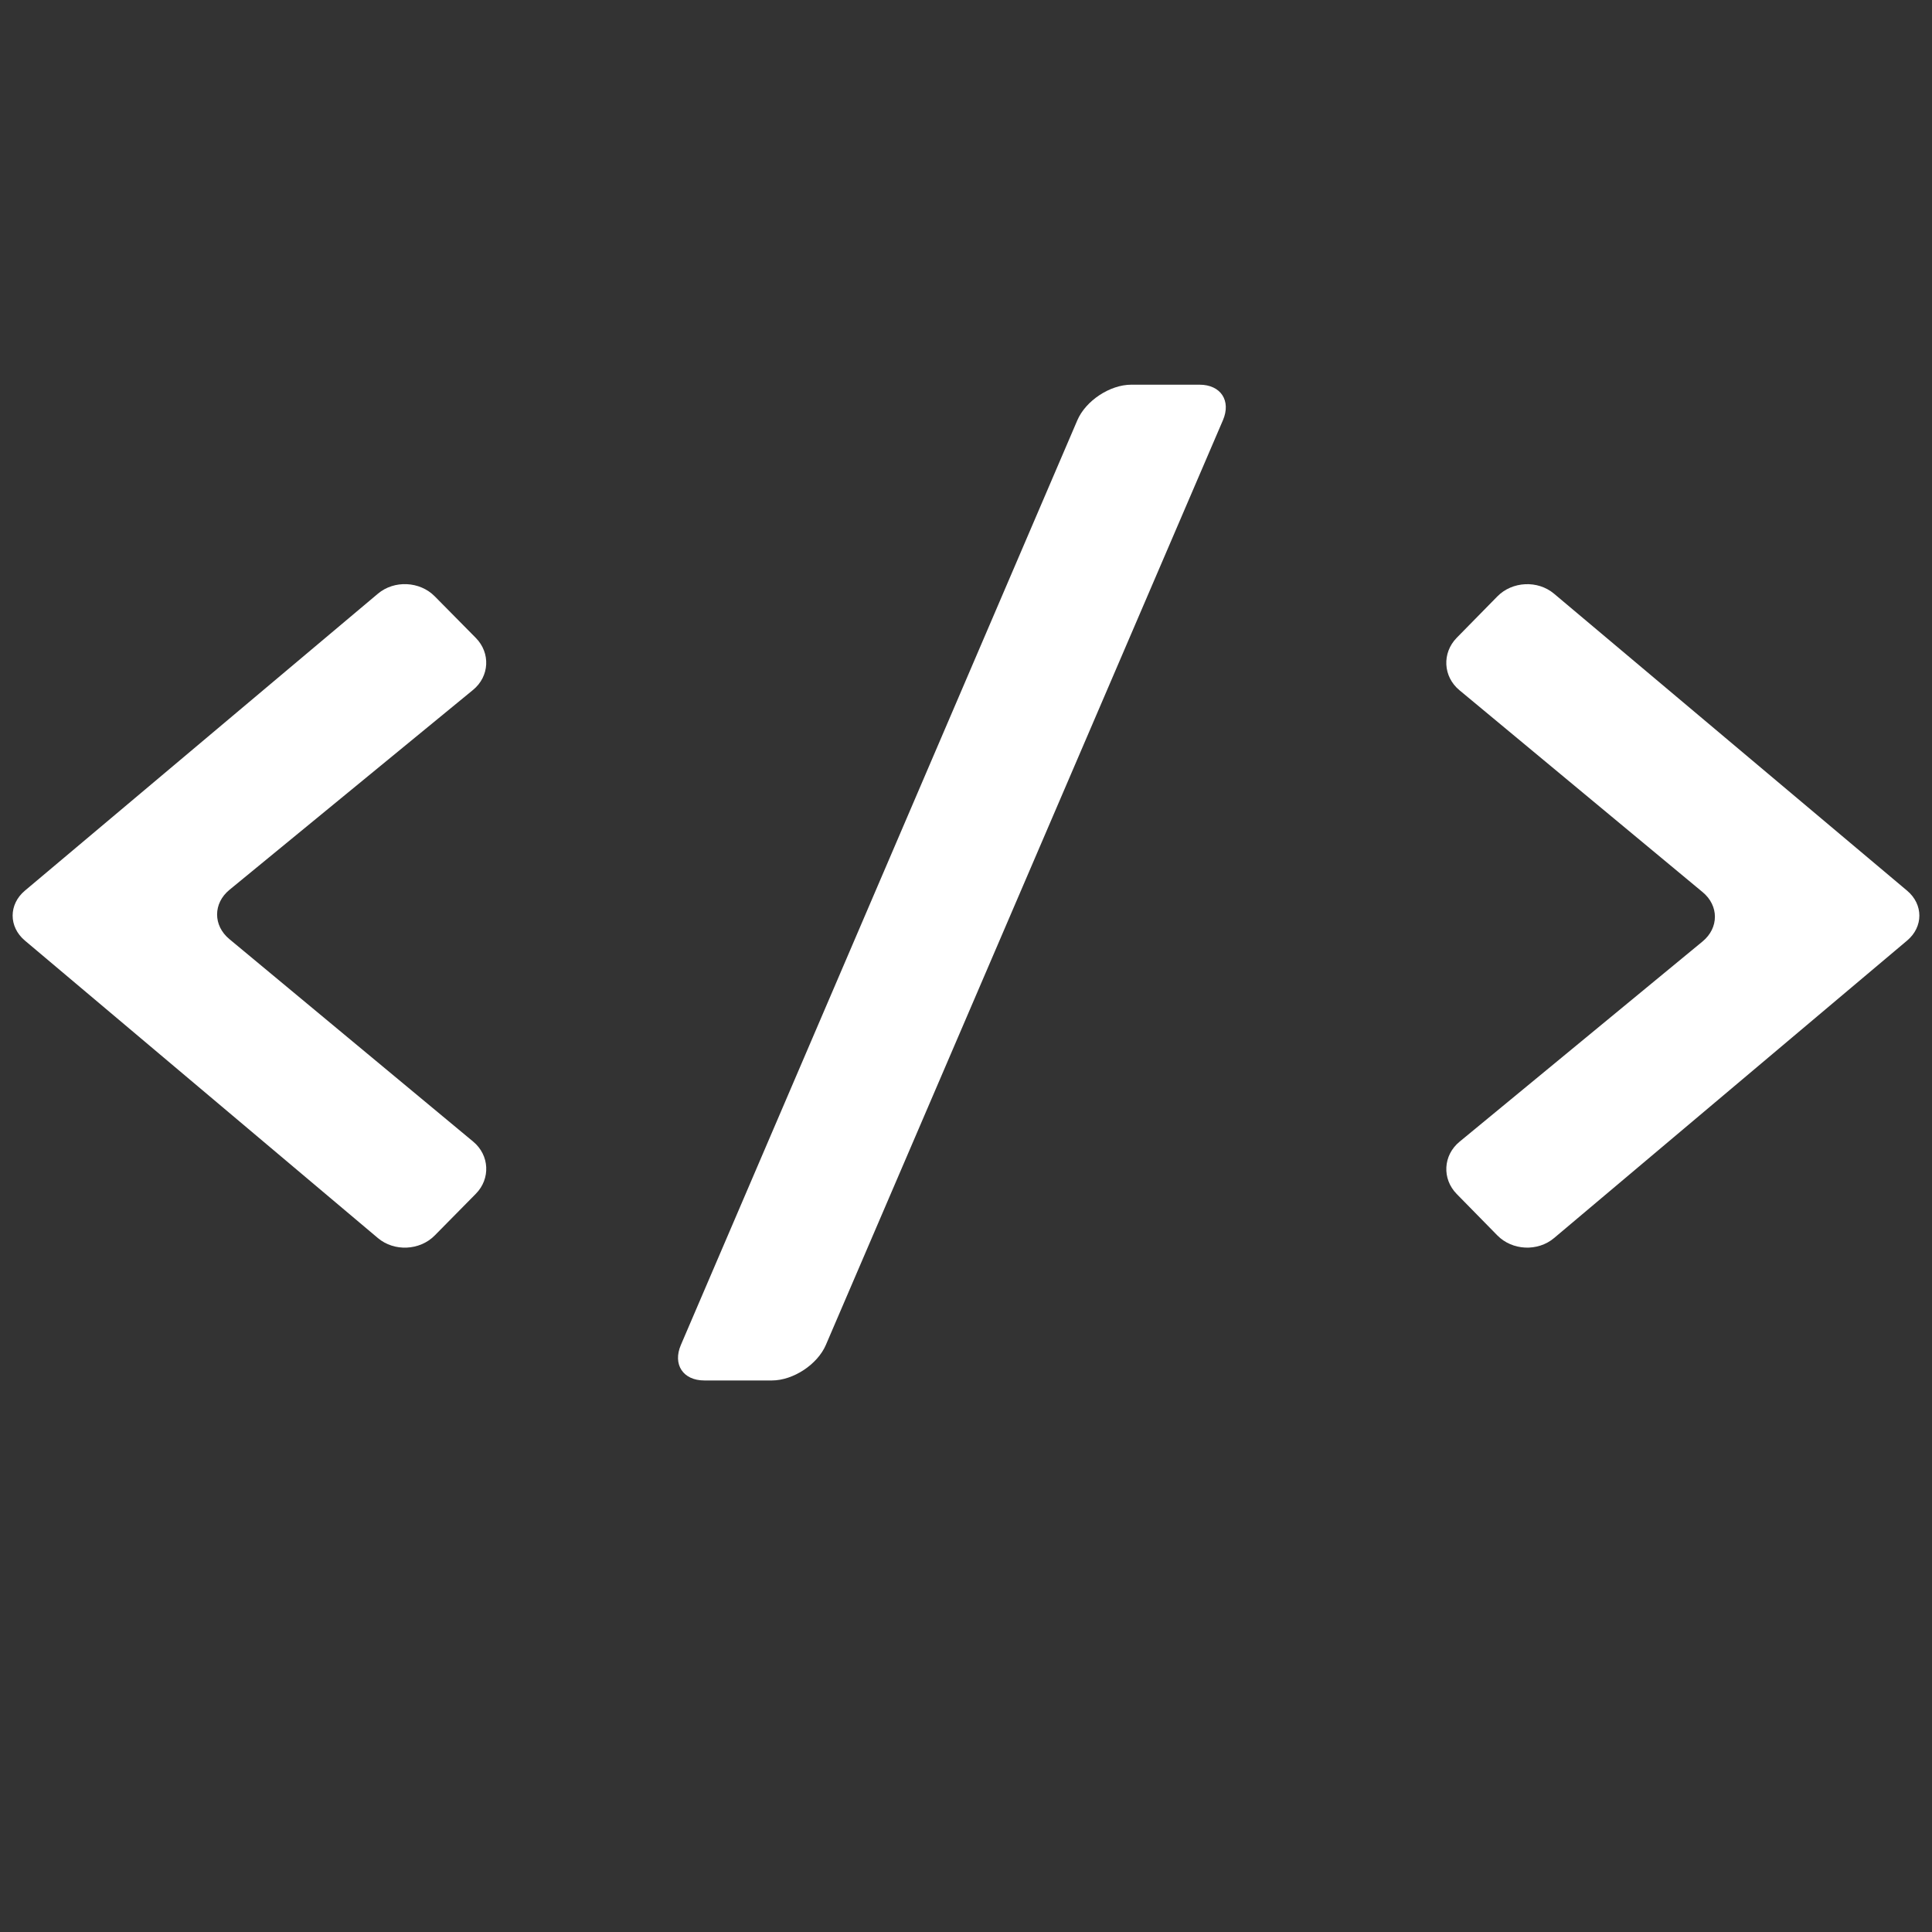 <svg xmlns="http://www.w3.org/2000/svg" viewBox="0 0 128 128">
<rect x="0" y="0" width="128" height="128" fill="#333333" stroke="none"/>
<g>
	<g>
		<path fill="#fff" d="M28.8,81.855c-0.991,1.002-2.683,1.08-3.762,0.171L1.646,62.313c-1.078-0.909-1.078-2.395,0.001-3.303
			l23.391-19.677c1.079-0.908,2.772-0.829,3.763,0.173l2.72,2.754c0.991,1.002,0.909,2.556-0.181,3.449L15.204,58.952
			c-1.09,0.893-1.095,2.363-0.01,3.264l16.156,13.419c1.084,0.901,1.161,2.461,0.17,3.462L28.8,81.855z"/>
	</g>
	<g>
		<path fill="#fff" d="M54.716,89.104c-0.556,1.297-2.165,2.355-3.575,2.355h-4.477c-1.41,0-2.11-1.059-1.553-2.355
			l26.266-61.262c0.556-1.296,2.162-2.355,3.572-2.355h4.521c1.409,0,2.108,1.06,1.552,2.355L54.716,89.104z"/>
	</g>
	<g>
		<path fill="#fff" d="M99.203,39.514c0.986-1.006,2.677-1.088,3.756-0.18l23.393,19.677c1.081,0.908,1.081,2.395,0,3.303
			l-23.393,19.712c-1.079,0.909-2.77,0.829-3.757-0.178l-2.691-2.743c-0.987-1.007-0.903-2.563,0.184-3.46l16.104-13.271
			c1.089-0.897,1.092-2.369,0.005-3.268L96.688,45.725c-1.083-0.901-1.162-2.461-0.178-3.468L99.203,39.514z"/>
	</g>
</g>
</svg>
